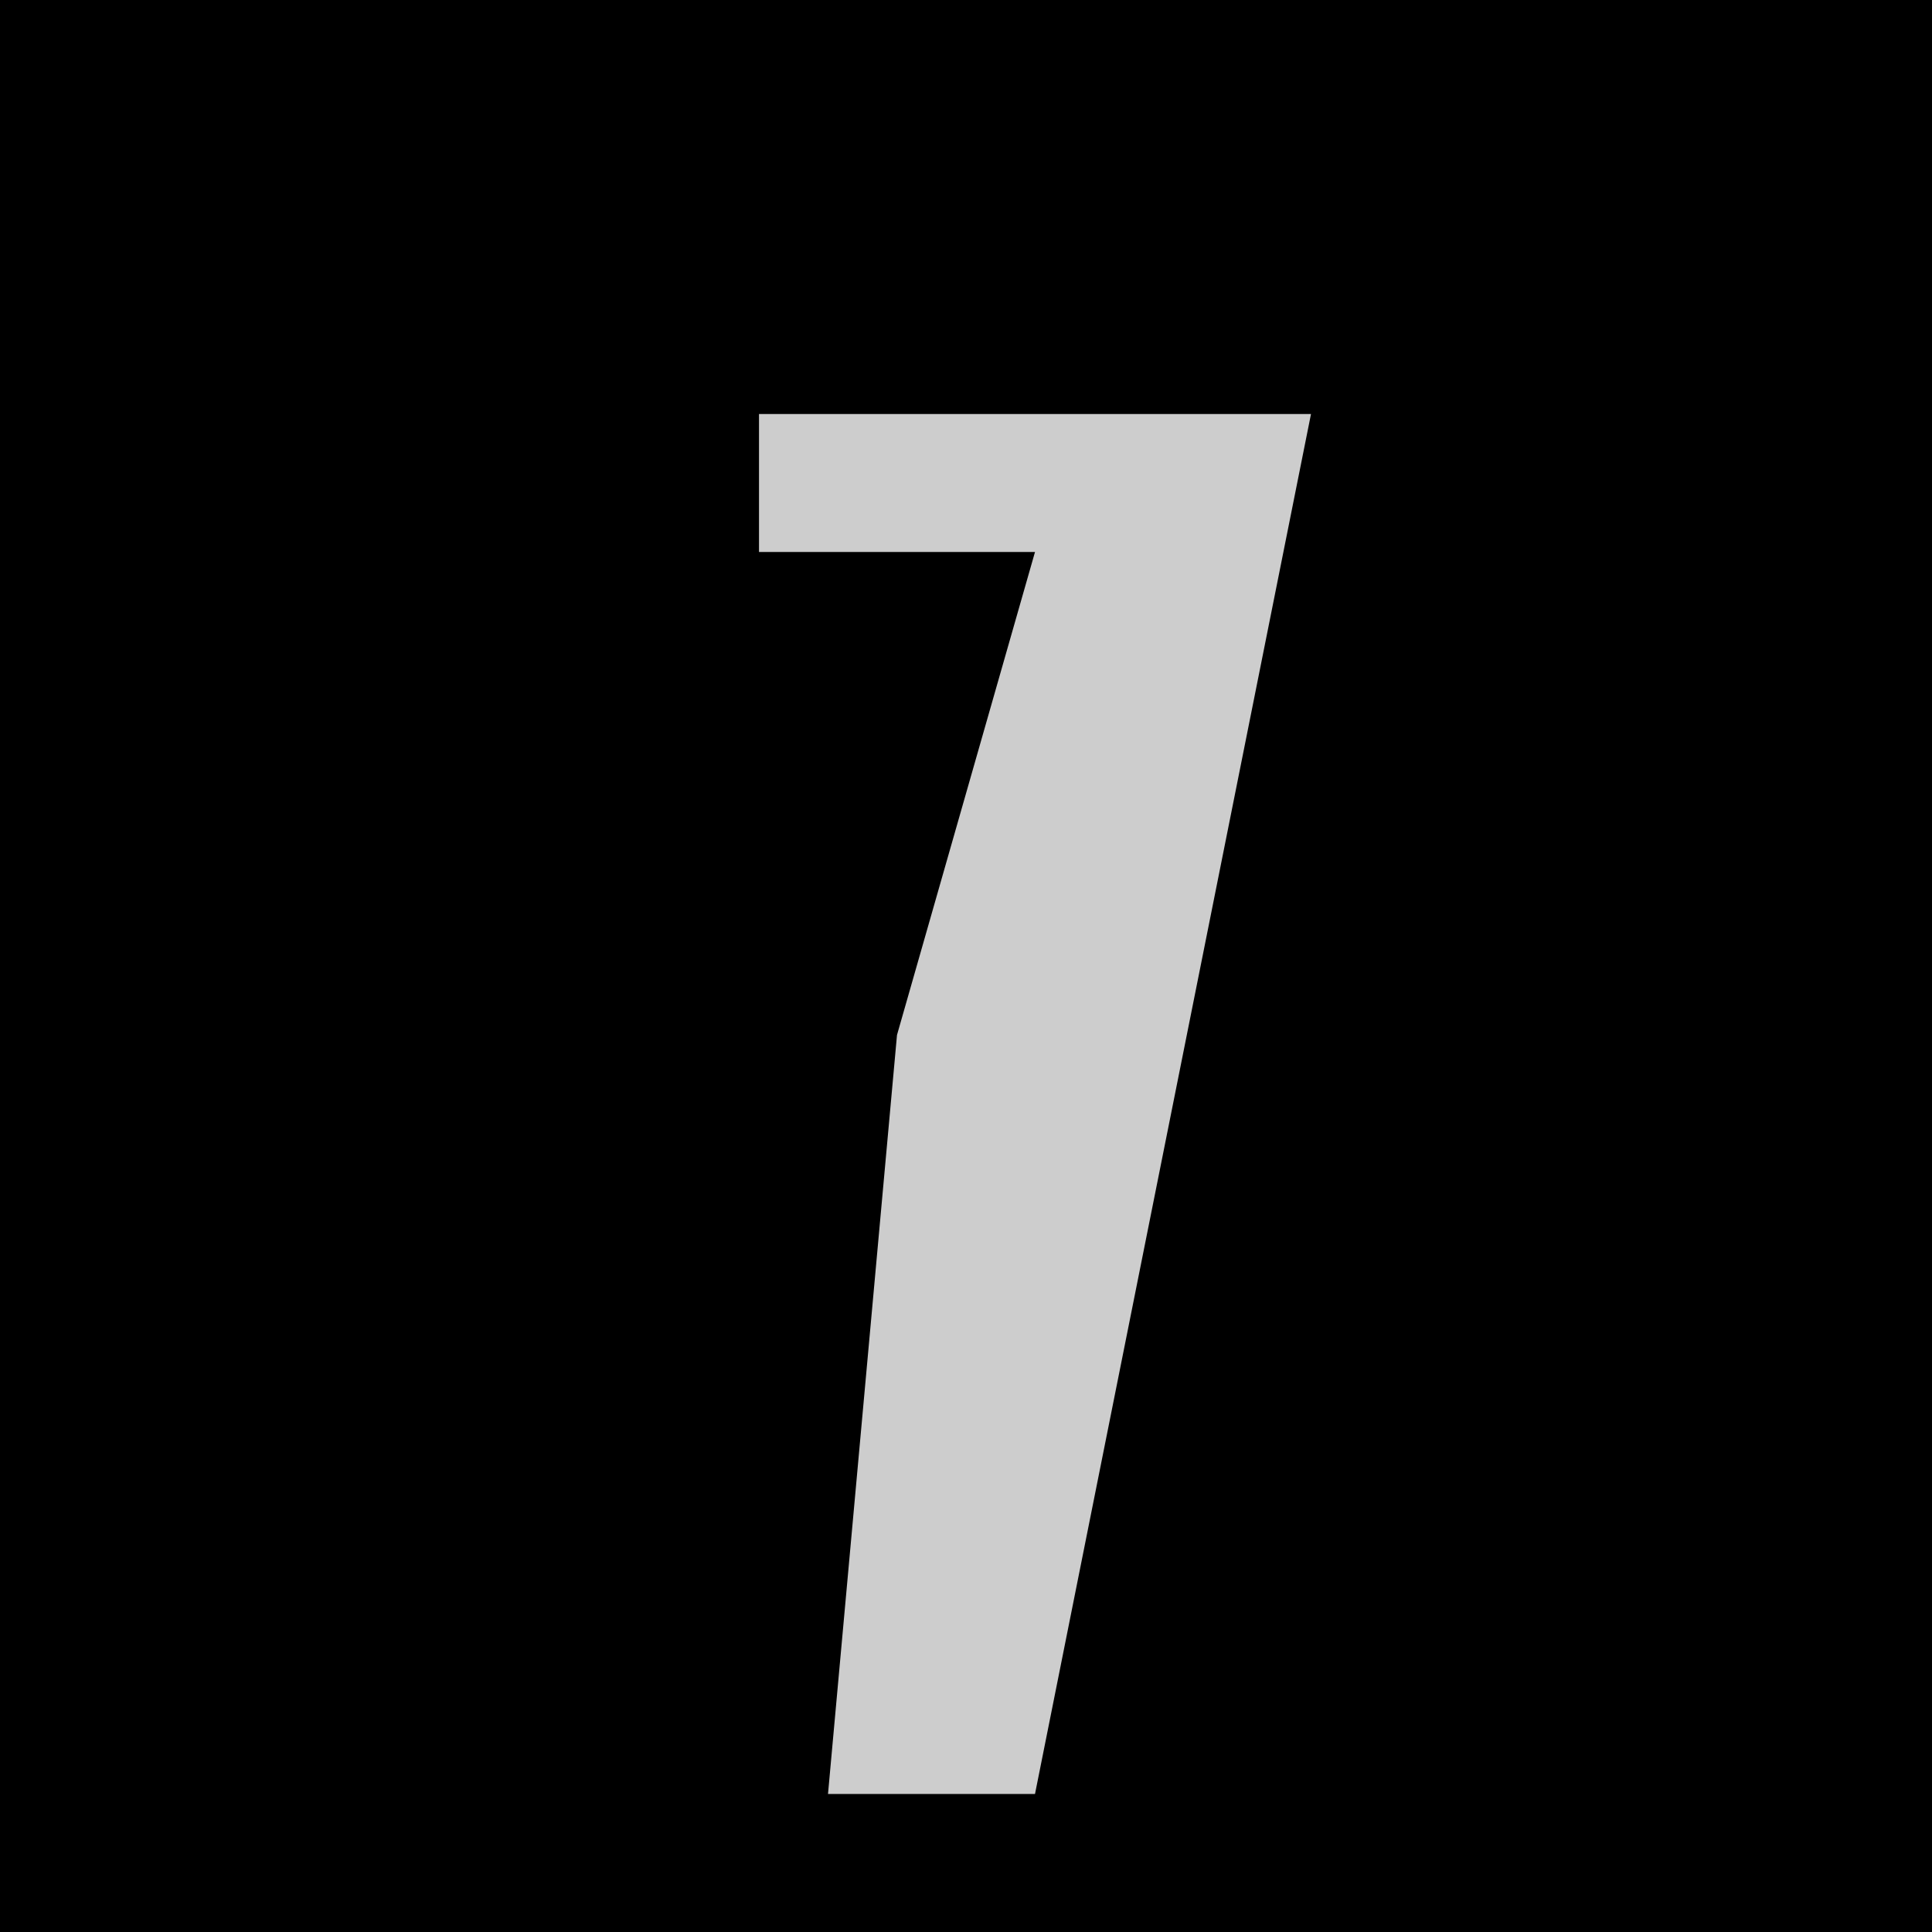 <?xml version="1.0" encoding="UTF-8"?>
<svg version="1.1" xmlns="http://www.w3.org/2000/svg" width="28" height="28">
<path d="M0,0 L28,0 L28,28 L0,28 Z " fill="#000000" transform="translate(0,0)"/>
<path d="M0,0 L8,0 L4,20 L1,20 L2,9 L4,2 L0,2 Z " fill="#CDCDCD" transform="translate(11,6)"/>
</svg>
